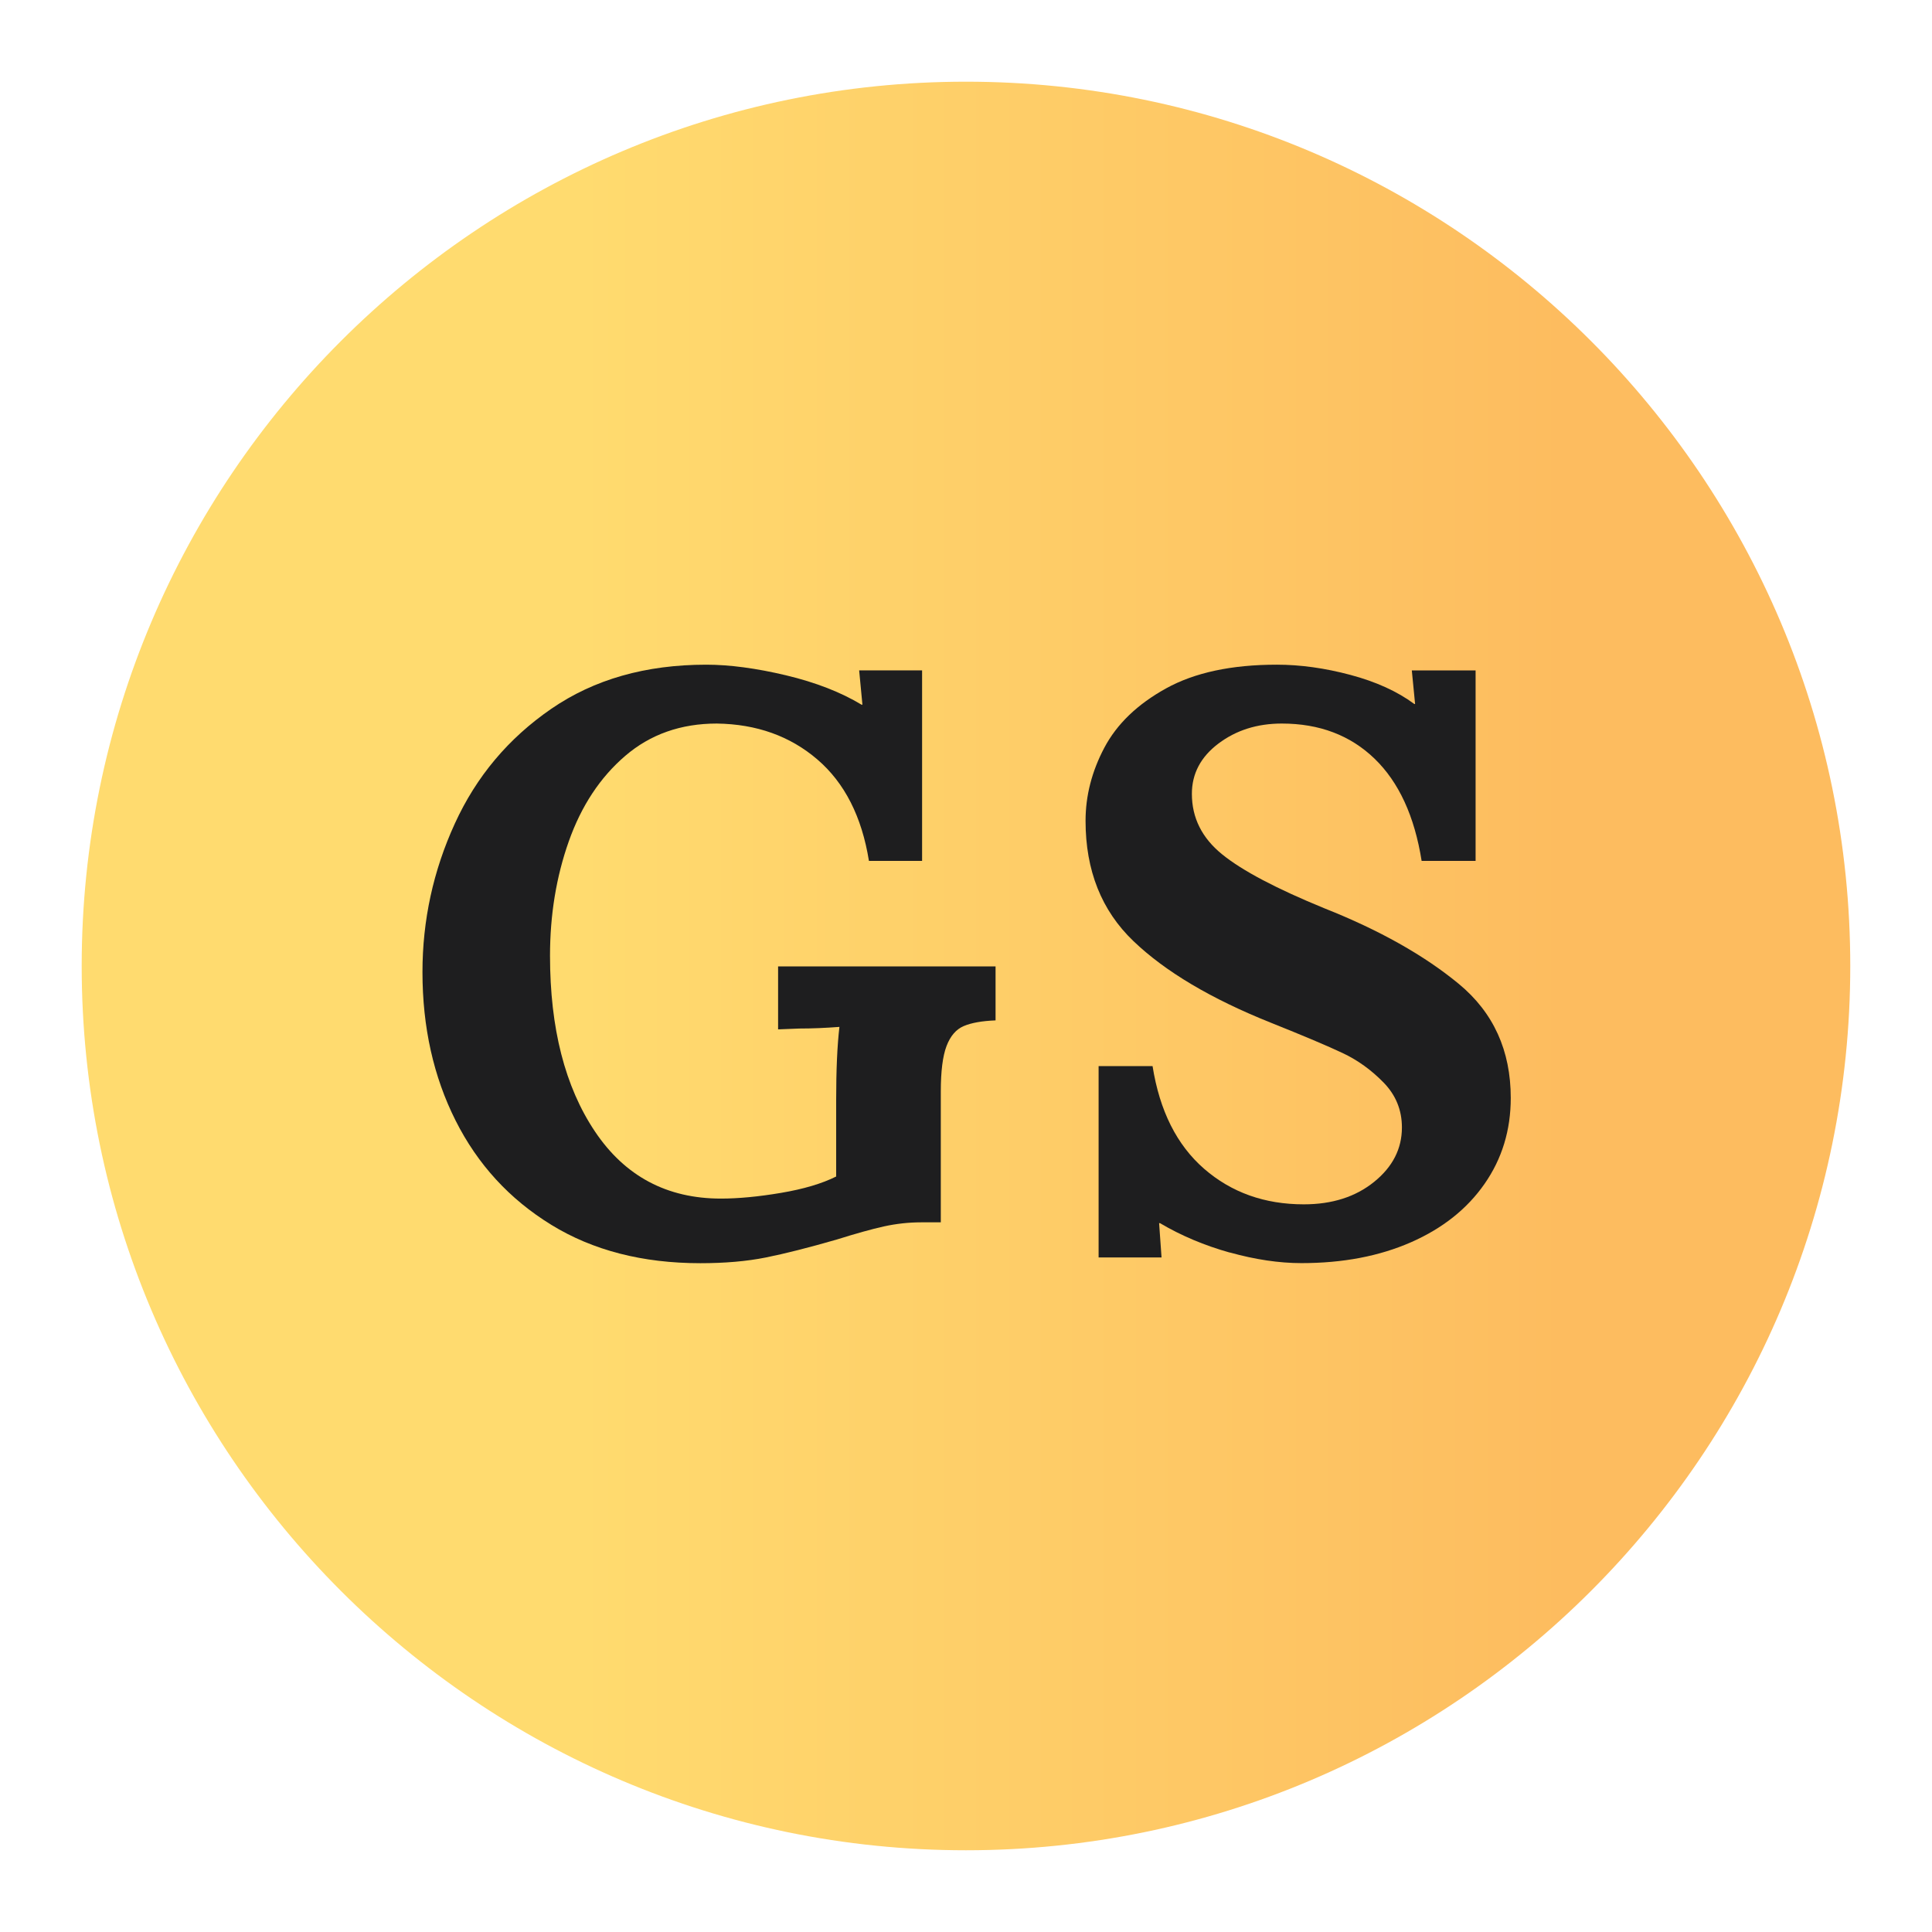 <?xml version="1.0" encoding="UTF-8"?>
<svg id="Layer_1" data-name="Layer 1" xmlns="http://www.w3.org/2000/svg" xmlns:xlink="http://www.w3.org/1999/xlink" viewBox="0 0 460.47 460.47">
  <defs>
    <style>
      .cls-1 {
        fill: url(#linear-gradient);
      }

      .cls-2 {
        fill: #1e1e1f;
      }
    </style>
    <linearGradient id="linear-gradient" x1="19.47" y1="230.23" x2="440.99" y2="230.23" gradientUnits="userSpaceOnUse">
      <stop offset=".28" stop-color="#ffdb6f"/>
      <stop offset=".84" stop-color="#fdbc5f"/>
    </linearGradient>
  </defs>
  <path class="cls-1" d="M230.23,440.99c-116.22,0-210.76-94.55-210.76-210.76S114.02,19.47,230.23,19.47s210.76,94.55,210.76,210.76-94.55,210.76-210.76,210.76Z"/>
  <g>
    <path class="cls-2" d="M131.38,291.91c-9.94-6.1-17.54-14.39-22.8-24.85-5.26-10.46-7.89-22.25-7.89-35.37,0-12.34,2.56-24.13,7.7-35.37,5.13-11.24,12.79-20.36,23-27.38,10.2-7.02,22.51-10.52,36.93-10.52,5.58,0,11.92,.85,19,2.53,7.08,1.69,13.09,4.03,18.03,7.01h.2l-.78-8.18h15v45.4h-12.67c-1.69-10.52-5.78-18.58-12.28-24.16-6.5-5.58-14.49-8.44-23.97-8.57-8.57,0-15.85,2.57-21.83,7.7-5.98,5.13-10.46,11.92-13.45,20.36-2.99,8.45-4.48,17.54-4.48,27.28,0,17.28,3.57,31.25,10.72,41.9,7.14,10.65,17.15,15.98,30.01,15.98,4.16,0,8.93-.45,14.32-1.36,5.39-.91,9.77-2.21,13.15-3.9v-18.12c0-7.27,.26-13.12,.78-17.54-3.38,.26-6.56,.39-9.55,.39l-5.07,.2v-15h51.83v12.86c-3.25,.13-5.78,.58-7.6,1.36-1.82,.78-3.18,2.37-4.09,4.77-.91,2.41-1.36,6.01-1.36,10.82v31.18h-4.68c-2.99,0-5.94,.33-8.87,.97-2.92,.65-6.66,1.69-11.21,3.12-6.76,1.95-12.41,3.38-16.95,4.29-4.55,.91-9.74,1.36-15.59,1.36-13.77,0-25.62-3.05-35.56-9.16Z"/>
    <path class="cls-2" d="M293.12,298.54c-6.04-1.69-11.59-4.03-16.66-7.02h-.2l.58,8.18h-15v-45.6h12.86c1.69,10.65,5.78,18.8,12.28,24.46,6.5,5.65,14.42,8.48,23.77,8.48,6.75,0,12.34-1.78,16.76-5.36,4.42-3.57,6.62-7.89,6.62-12.96,0-4.16-1.46-7.73-4.38-10.72-2.92-2.99-6.17-5.33-9.74-7.01-3.57-1.69-9.26-4.09-17.05-7.21-14.29-5.71-25.24-12.21-32.83-19.49-7.6-7.27-11.4-16.82-11.4-28.65,0-5.97,1.49-11.79,4.48-17.44,2.99-5.65,7.89-10.36,14.71-14.13,6.82-3.77,15.62-5.65,26.41-5.65,5.58,0,11.43,.81,17.54,2.44,6.1,1.63,11.17,3.93,15.2,6.92h.2l-.78-7.99h15.2v45.4h-12.86c-1.69-10.65-5.43-18.77-11.21-24.36-5.78-5.58-13.15-8.38-22.12-8.38-5.85,0-10.88,1.59-15.1,4.77-4.22,3.18-6.33,7.18-6.33,11.98,0,5.72,2.4,10.52,7.21,14.42,4.8,3.9,12.93,8.18,24.36,12.86,13.12,5.2,23.8,11.21,32.06,18.03,8.25,6.82,12.37,15.88,12.37,27.18,0,7.67-2.08,14.49-6.24,20.46-4.16,5.98-10,10.62-17.54,13.93-7.54,3.31-16.24,4.97-26.11,4.97-5.33,0-11.01-.85-17.05-2.53Z"/>
  </g>
</svg>